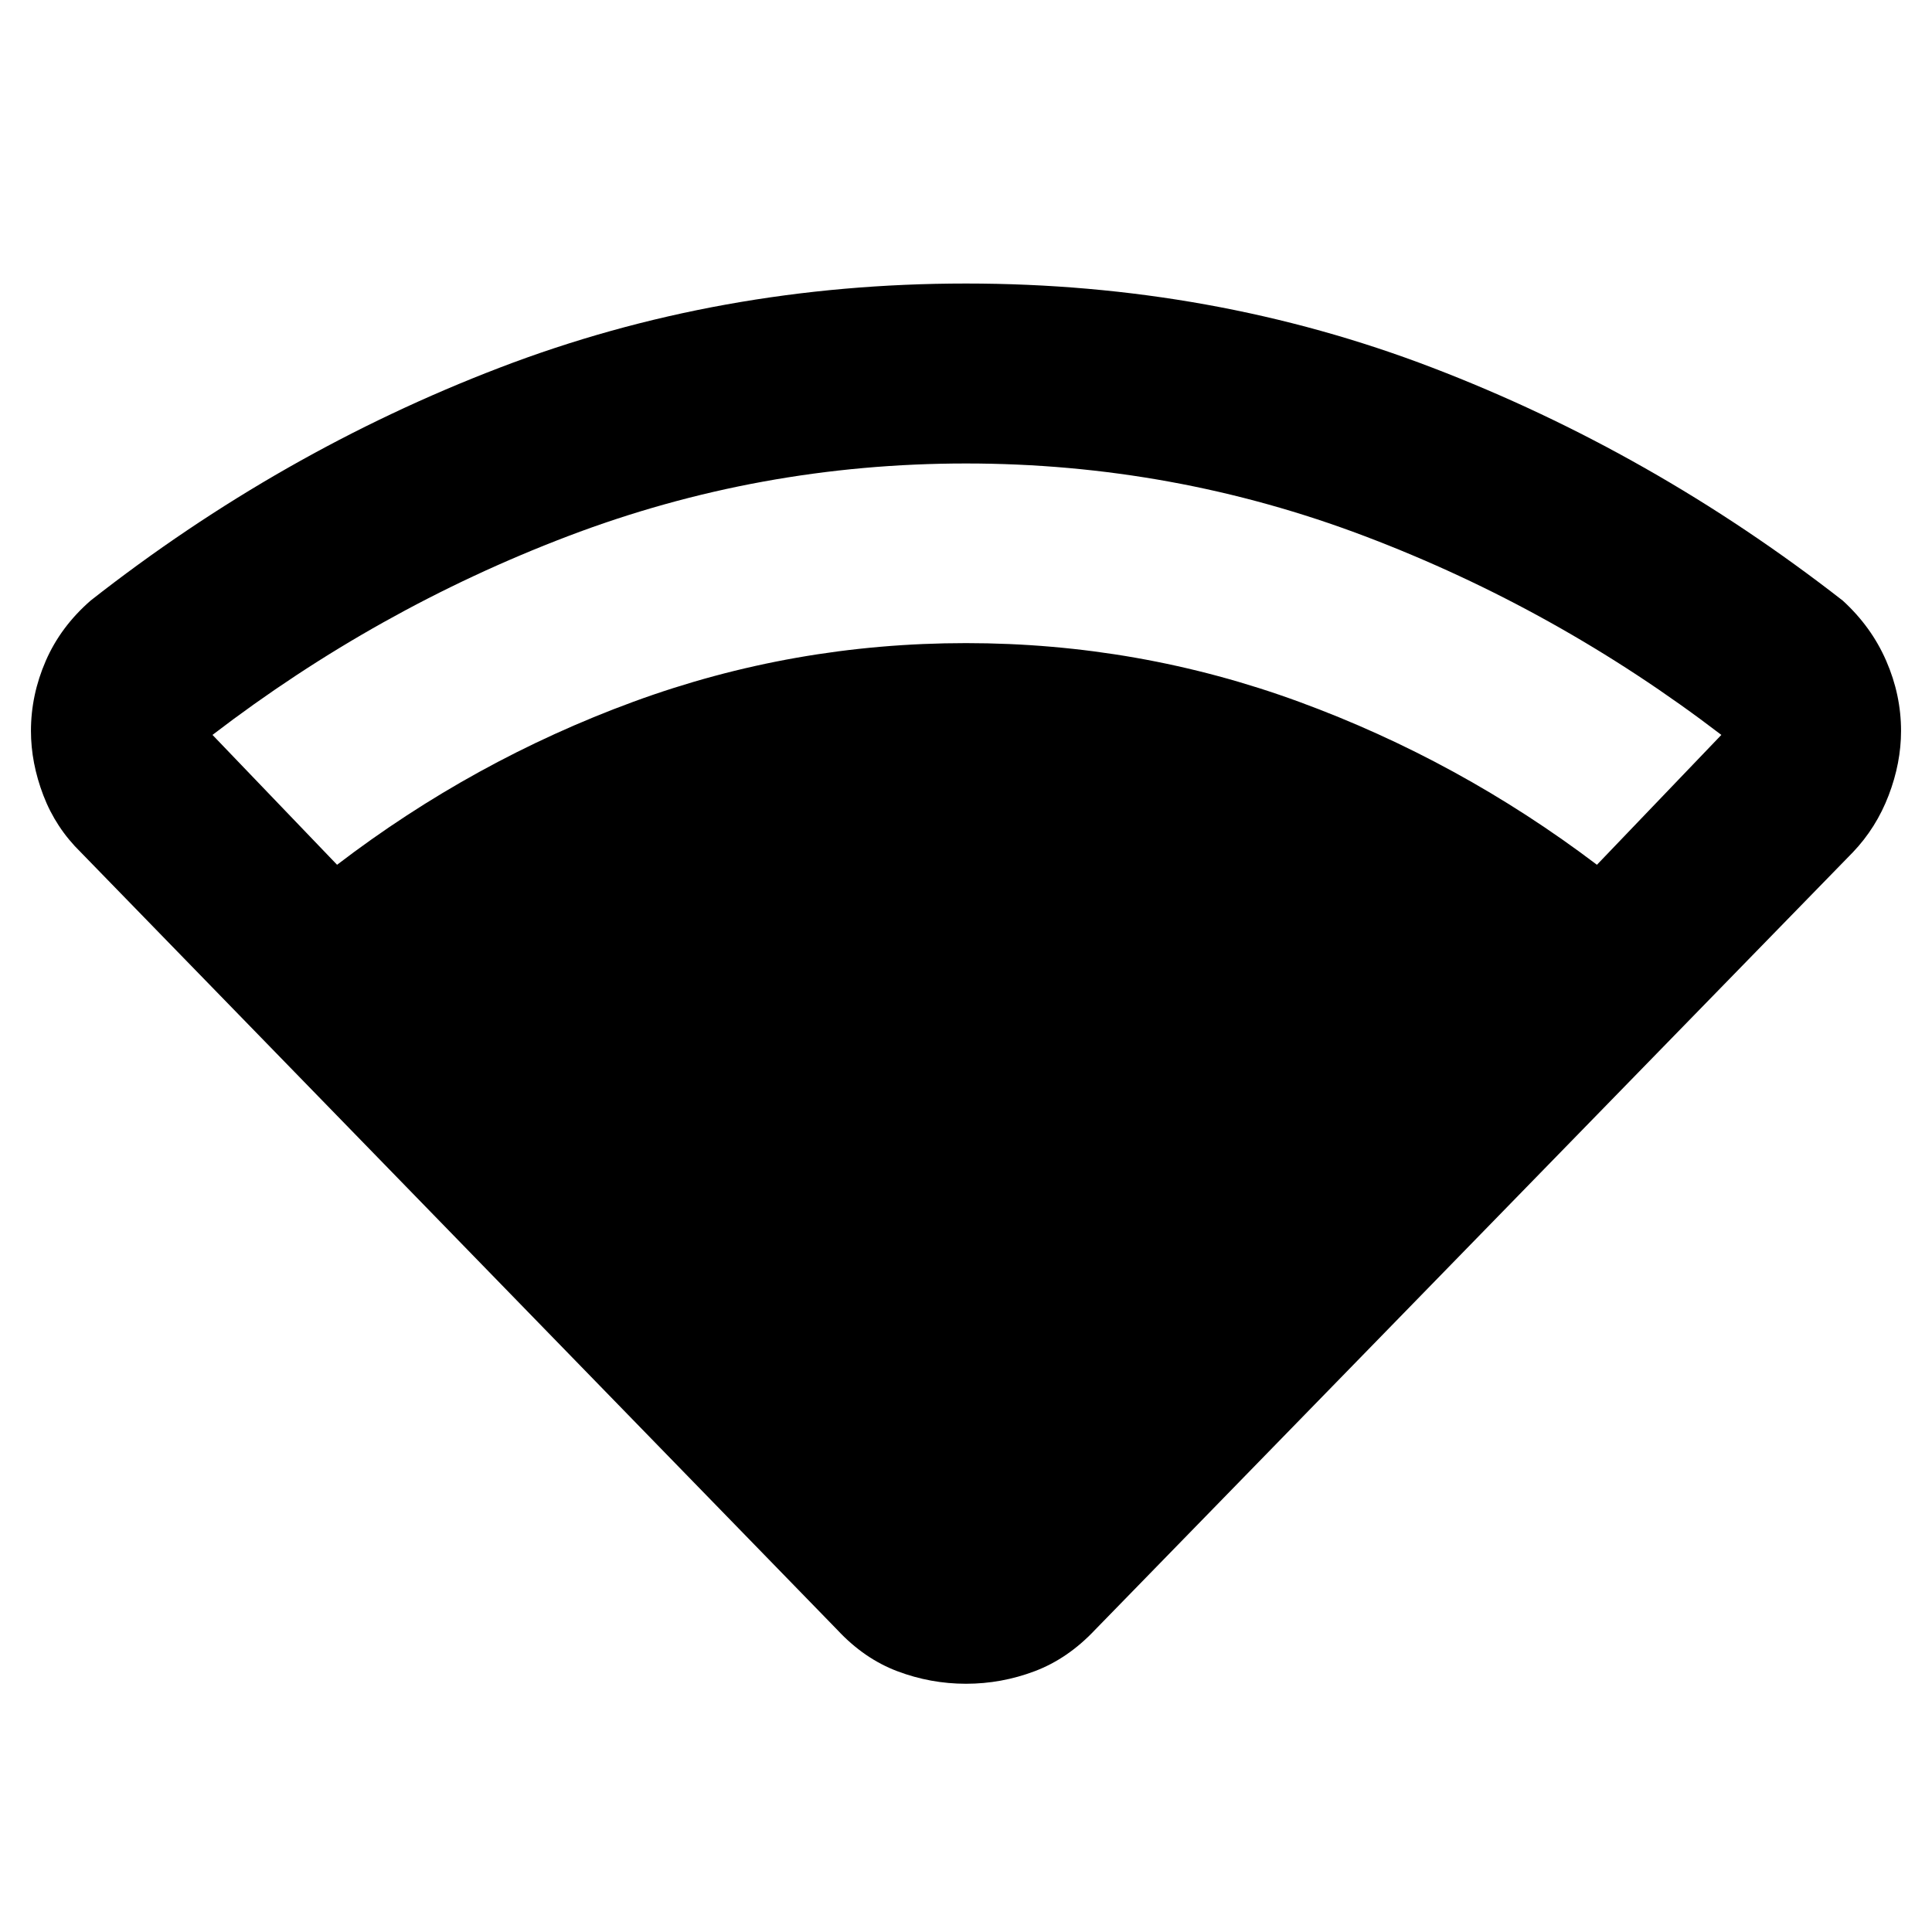 <svg xmlns="http://www.w3.org/2000/svg" height="40" viewBox="0 -960 960 960" width="40"><path d="M167.49-530.3q67.73-51.79 147.15-80.97 79.42-29.17 165.36-29.17 85.93 0 165.52 29.17 79.59 29.18 147.99 80.97l61.82-64.53q-81.87-62.61-177.15-98.74Q582.91-729.7 480-729.7q-102.91 0-197.8 36.13-94.9 36.13-176.61 98.74l61.9 64.53Zm248.65 380.26-376-386.47q-12.43-12.16-18.6-28.28-6.16-16.11-6.16-32.03 0-17.89 7.37-34.82t22.26-29.92q94.22-73.95 203.28-115.75Q357.35-819.12 480-819.12t231.71 41.81q109.06 41.8 203.94 115.75 14.23 12.99 21.6 29.92 7.37 16.93 7.37 34.82 0 15.92-6.16 32.03-6.17 16.12-17.77 28.28L544.02-150.04q-13.46 14.26-29.94 20.47-16.49 6.22-34.08 6.22t-34.08-6.22q-16.48-6.21-29.78-20.47Z"/></svg>